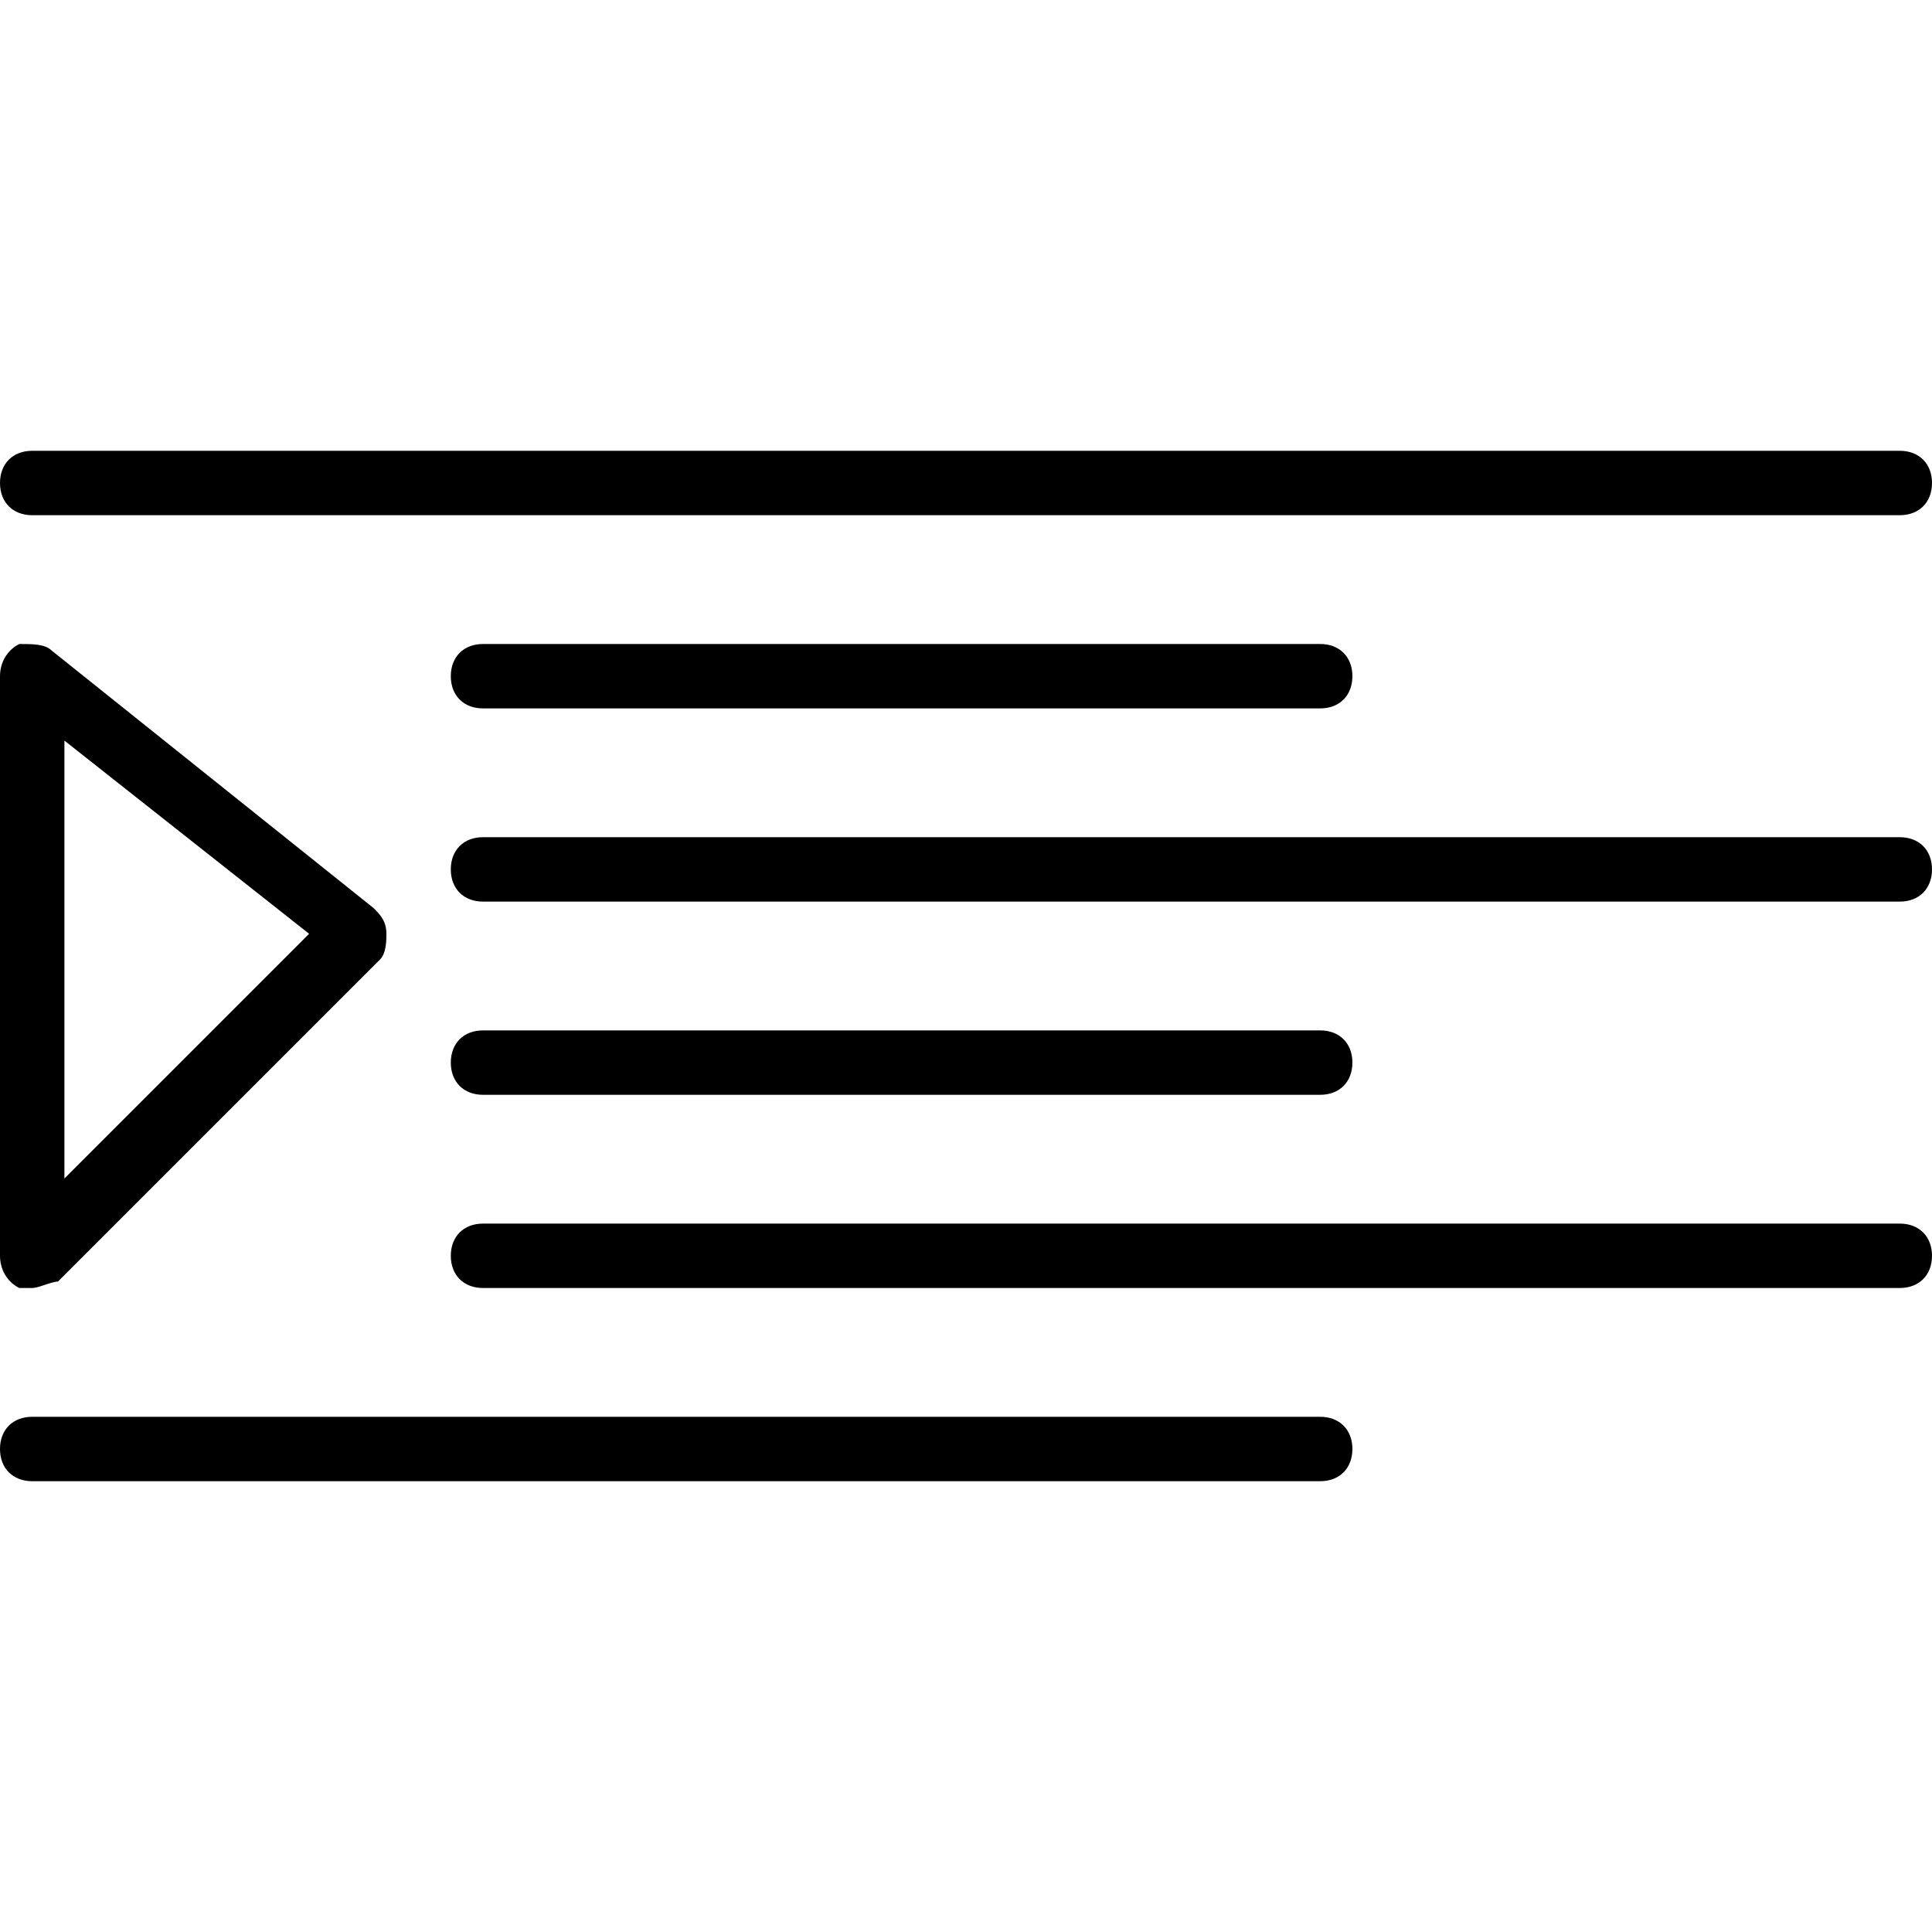 <?xml version="1.0" encoding="utf-8"?>
<!-- Generator: Adobe Illustrator 19.0.0, SVG Export Plug-In . SVG Version: 6.00 Build 0)  -->
<svg version="1.1" id="Layer_1" xmlns="http://www.w3.org/2000/svg" xmlns:xlink="http://www.w3.org/1999/xlink" x="0px" y="0px"
	 viewBox="0 0 30 30" style="enable-background:new 0 0 30 30;" xml:space="preserve">
<g>
	<g>
		<g>
			<path d="M29.5,8h-29C0.2,8,0,7.8,0,7.5S0.2,7,0.5,7h29C29.8,7,30,7.2,30,7.5S29.8,8,29.5,8z"/>
		</g>
		<g>
			<path d="M20.5,11h-13C7.2,11,7,10.8,7,10.5S7.2,10,7.5,10h13c0.3,0,0.5,0.2,0.5,0.5S20.8,11,20.5,11z"/>
		</g>
		<g>
			<path d="M29.5,14h-22C7.2,14,7,13.8,7,13.5S7.2,13,7.5,13h22c0.3,0,0.5,0.2,0.5,0.5S29.8,14,29.5,14z"/>
		</g>
		<g>
			<path d="M20.5,17h-13C7.2,17,7,16.8,7,16.5S7.2,16,7.5,16h13c0.3,0,0.5,0.2,0.5,0.5S20.8,17,20.5,17z"/>
		</g>
		<g>
			<path d="M29.5,20h-22C7.2,20,7,19.8,7,19.5S7.2,19,7.5,19h22c0.3,0,0.5,0.2,0.5,0.5S29.8,20,29.5,20z"/>
		</g>
		<g>
			<path d="M20.5,23h-20C0.2,23,0,22.8,0,22.5S0.2,22,0.5,22h20c0.3,0,0.5,0.2,0.5,0.5S20.8,23,20.5,23z"/>
		</g>
	</g>
	<g>
		<path d="M0.5,20c-0.1,0-0.1,0-0.2,0C0.1,19.9,0,19.7,0,19.5v-9c0-0.2,0.1-0.4,0.3-0.5C0.5,10,0.7,10,0.8,10.1l5,4
			C5.9,14.2,6,14.3,6,14.5c0,0.1,0,0.3-0.1,0.4l-5,5C0.8,19.9,0.6,20,0.5,20z M1,11.5v6.8l3.8-3.8L1,11.5z"/>
	</g>
</g>
</svg>
